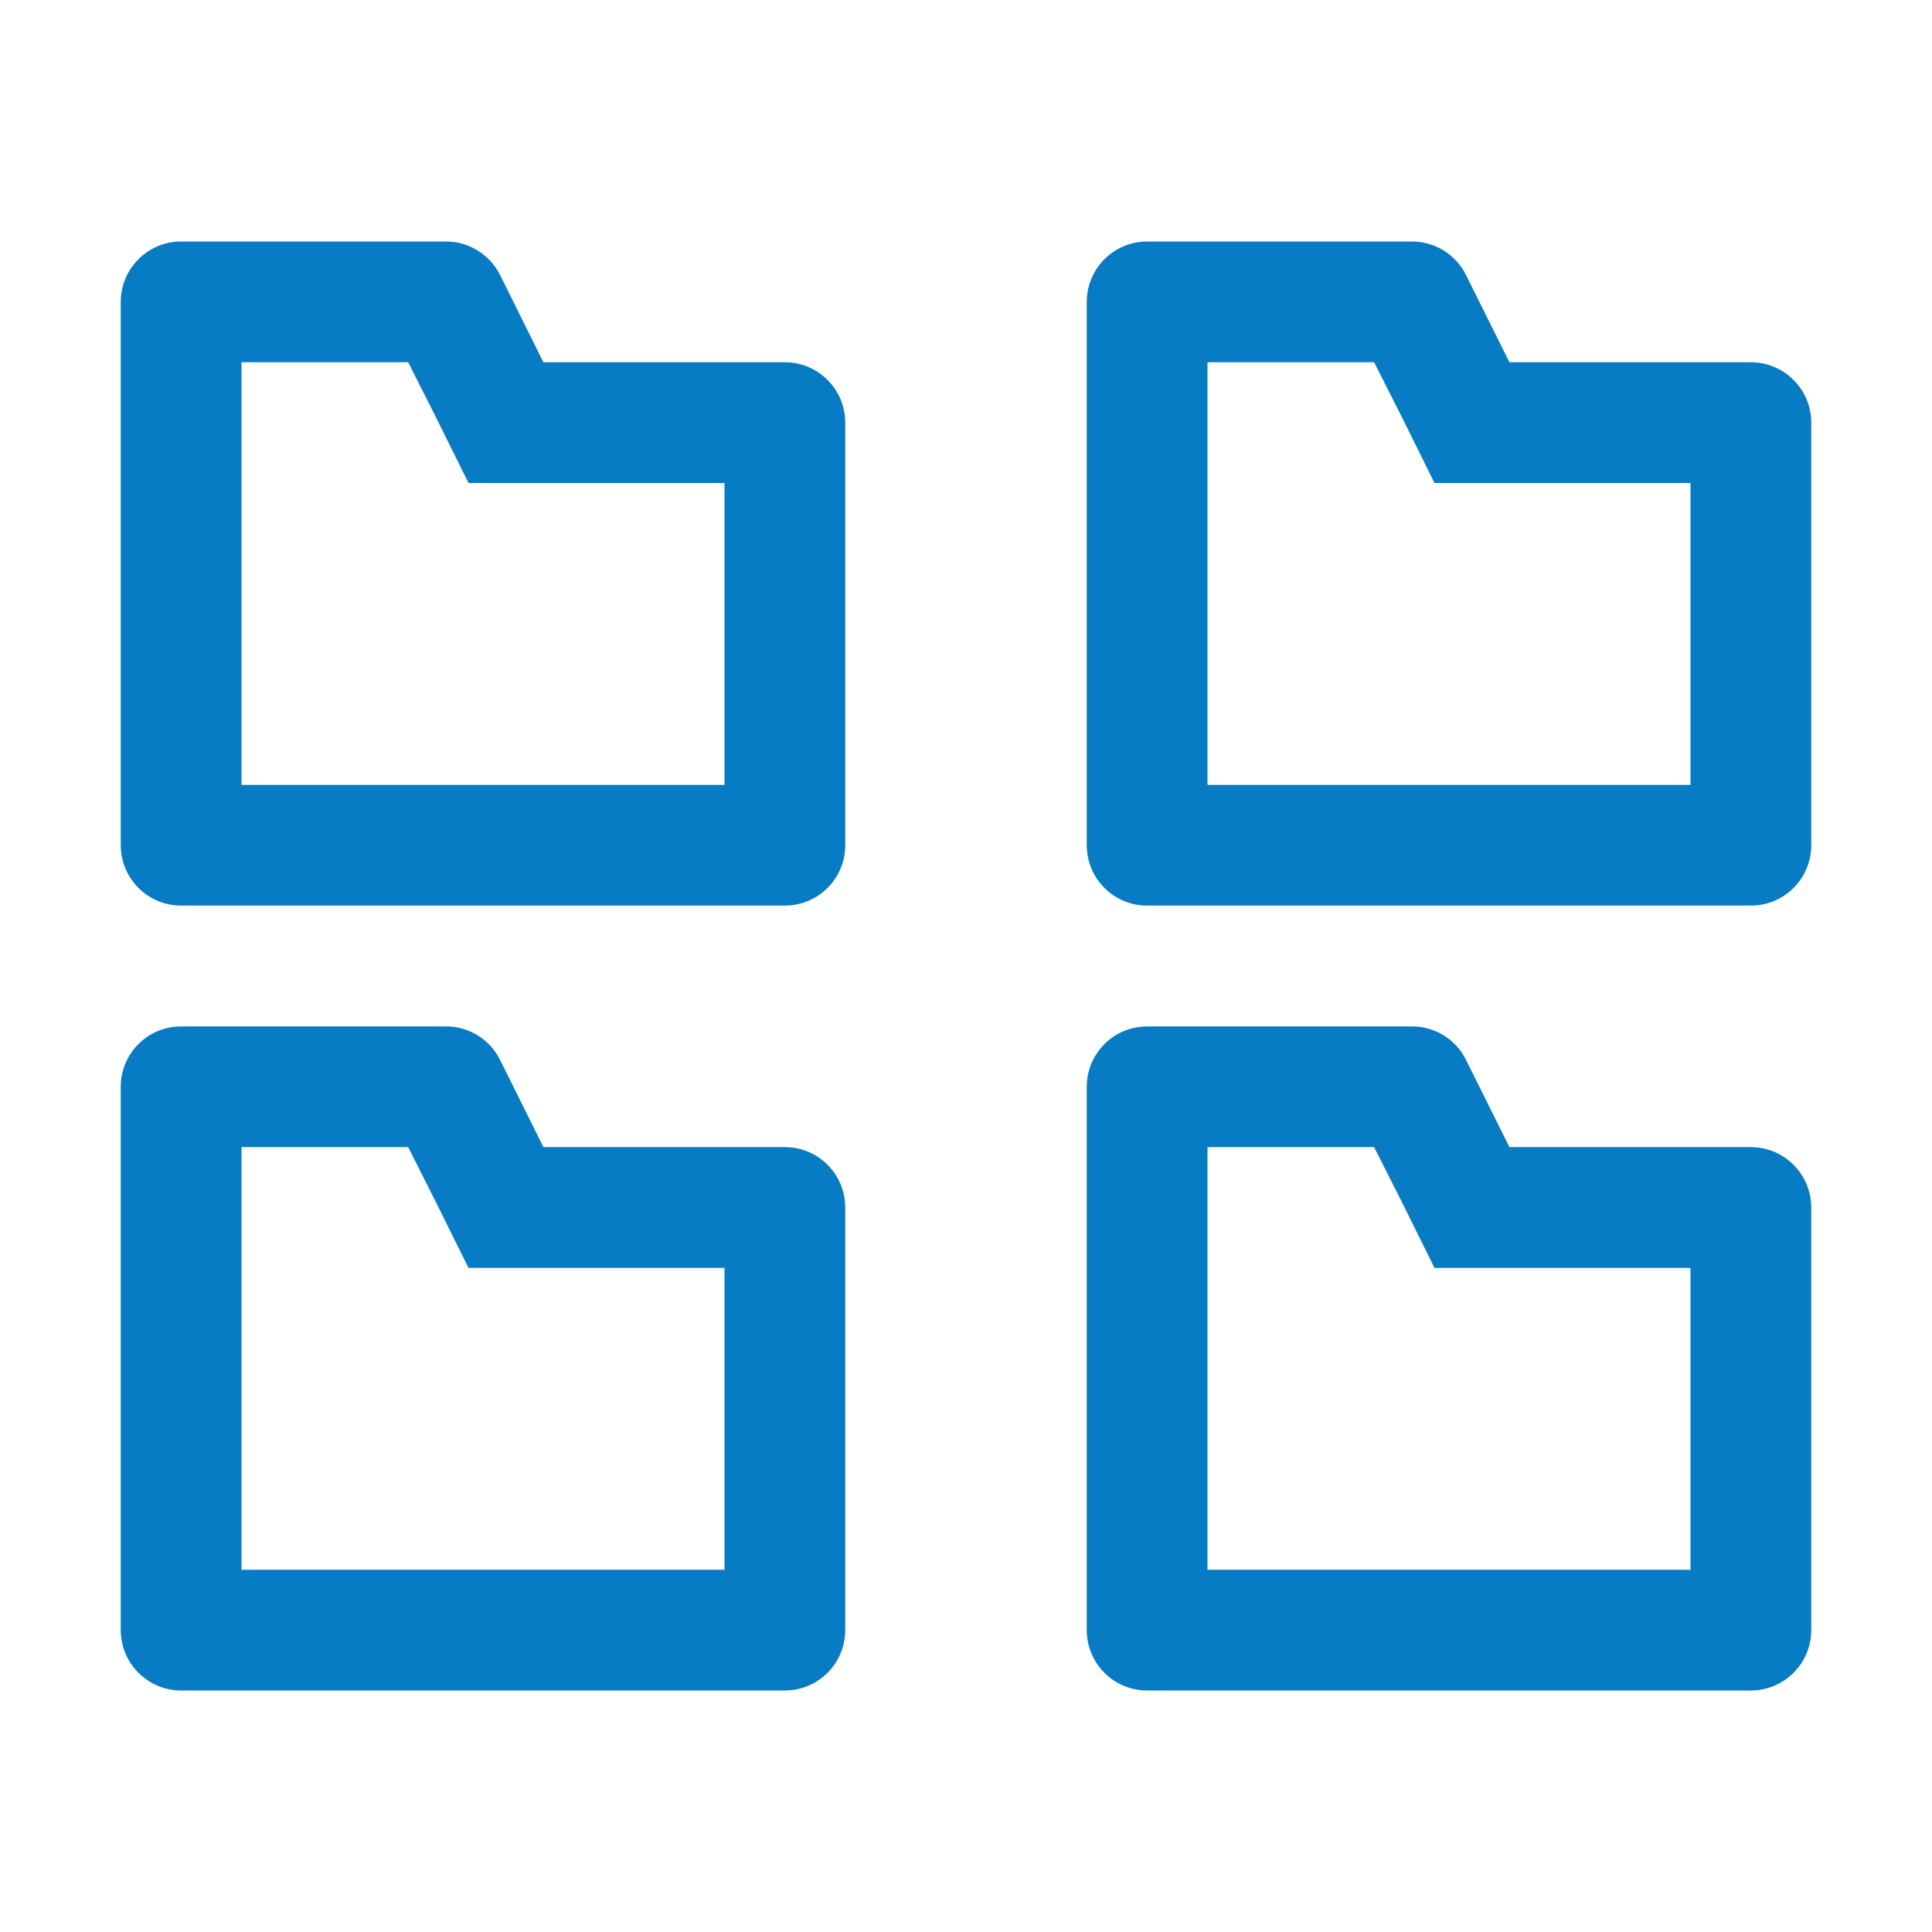 <svg width="30" height="30" viewBox="0 0 30 30" fill="none" xmlns="http://www.w3.org/2000/svg">
<path d="M6.338 5.625L6.759 6.459L7.275 7.5H11.25V12.188H3.75V5.625H6.338ZM6.919 3.75H2.812C2.564 3.75 2.325 3.849 2.15 4.025C1.974 4.2 1.875 4.439 1.875 4.688V13.125C1.875 13.374 1.974 13.612 2.15 13.788C2.325 13.964 2.564 14.062 2.812 14.062H12.188C12.436 14.062 12.675 13.964 12.85 13.788C13.026 13.612 13.125 13.374 13.125 13.125V6.563C13.125 6.314 13.026 6.075 12.85 5.9C12.675 5.724 12.436 5.625 12.188 5.625H8.438L7.763 4.266C7.684 4.11 7.563 3.979 7.414 3.888C7.265 3.796 7.093 3.749 6.919 3.75Z" fill="#077BC3"/>
<path d="M21.337 5.625L21.759 6.459L22.275 7.5H26.25V12.188H18.75V5.625H21.337ZM21.919 3.75H17.812C17.564 3.75 17.325 3.849 17.15 4.025C16.974 4.2 16.875 4.439 16.875 4.688V13.125C16.875 13.374 16.974 13.612 17.15 13.788C17.325 13.964 17.564 14.062 17.812 14.062H27.188C27.436 14.062 27.675 13.964 27.85 13.788C28.026 13.612 28.125 13.374 28.125 13.125V6.563C28.125 6.314 28.026 6.075 27.85 5.9C27.675 5.724 27.436 5.625 27.188 5.625H23.438L22.762 4.266C22.684 4.11 22.563 3.979 22.414 3.888C22.265 3.796 22.093 3.749 21.919 3.75Z" fill="#077BC3"/>
<path d="M6.338 17.812L6.759 18.647L7.275 19.688H11.25V24.375H3.75V17.812H6.338ZM6.919 15.938H2.812C2.564 15.938 2.325 16.036 2.15 16.212C1.974 16.388 1.875 16.626 1.875 16.875V25.312C1.875 25.561 1.974 25.8 2.15 25.975C2.325 26.151 2.564 26.25 2.812 26.25H12.188C12.436 26.25 12.675 26.151 12.85 25.975C13.026 25.8 13.125 25.561 13.125 25.312V18.75C13.125 18.501 13.026 18.263 12.85 18.087C12.675 17.911 12.436 17.812 12.188 17.812H8.438L7.763 16.453C7.684 16.297 7.563 16.166 7.414 16.075C7.265 15.984 7.093 15.936 6.919 15.938Z" fill="#077BC3"/>
<path d="M21.337 17.812L21.759 18.647L22.275 19.688H26.25V24.375H18.75V17.812H21.337ZM21.919 15.938H17.812C17.564 15.938 17.325 16.036 17.15 16.212C16.974 16.388 16.875 16.626 16.875 16.875V25.312C16.875 25.561 16.974 25.8 17.15 25.975C17.325 26.151 17.564 26.25 17.812 26.25H27.188C27.436 26.25 27.675 26.151 27.85 25.975C28.026 25.8 28.125 25.561 28.125 25.312V18.75C28.125 18.501 28.026 18.263 27.85 18.087C27.675 17.911 27.436 17.812 27.188 17.812H23.438L22.762 16.453C22.684 16.297 22.563 16.166 22.414 16.075C22.265 15.984 22.093 15.936 21.919 15.938Z" fill="#077BC3"/>
</svg>
